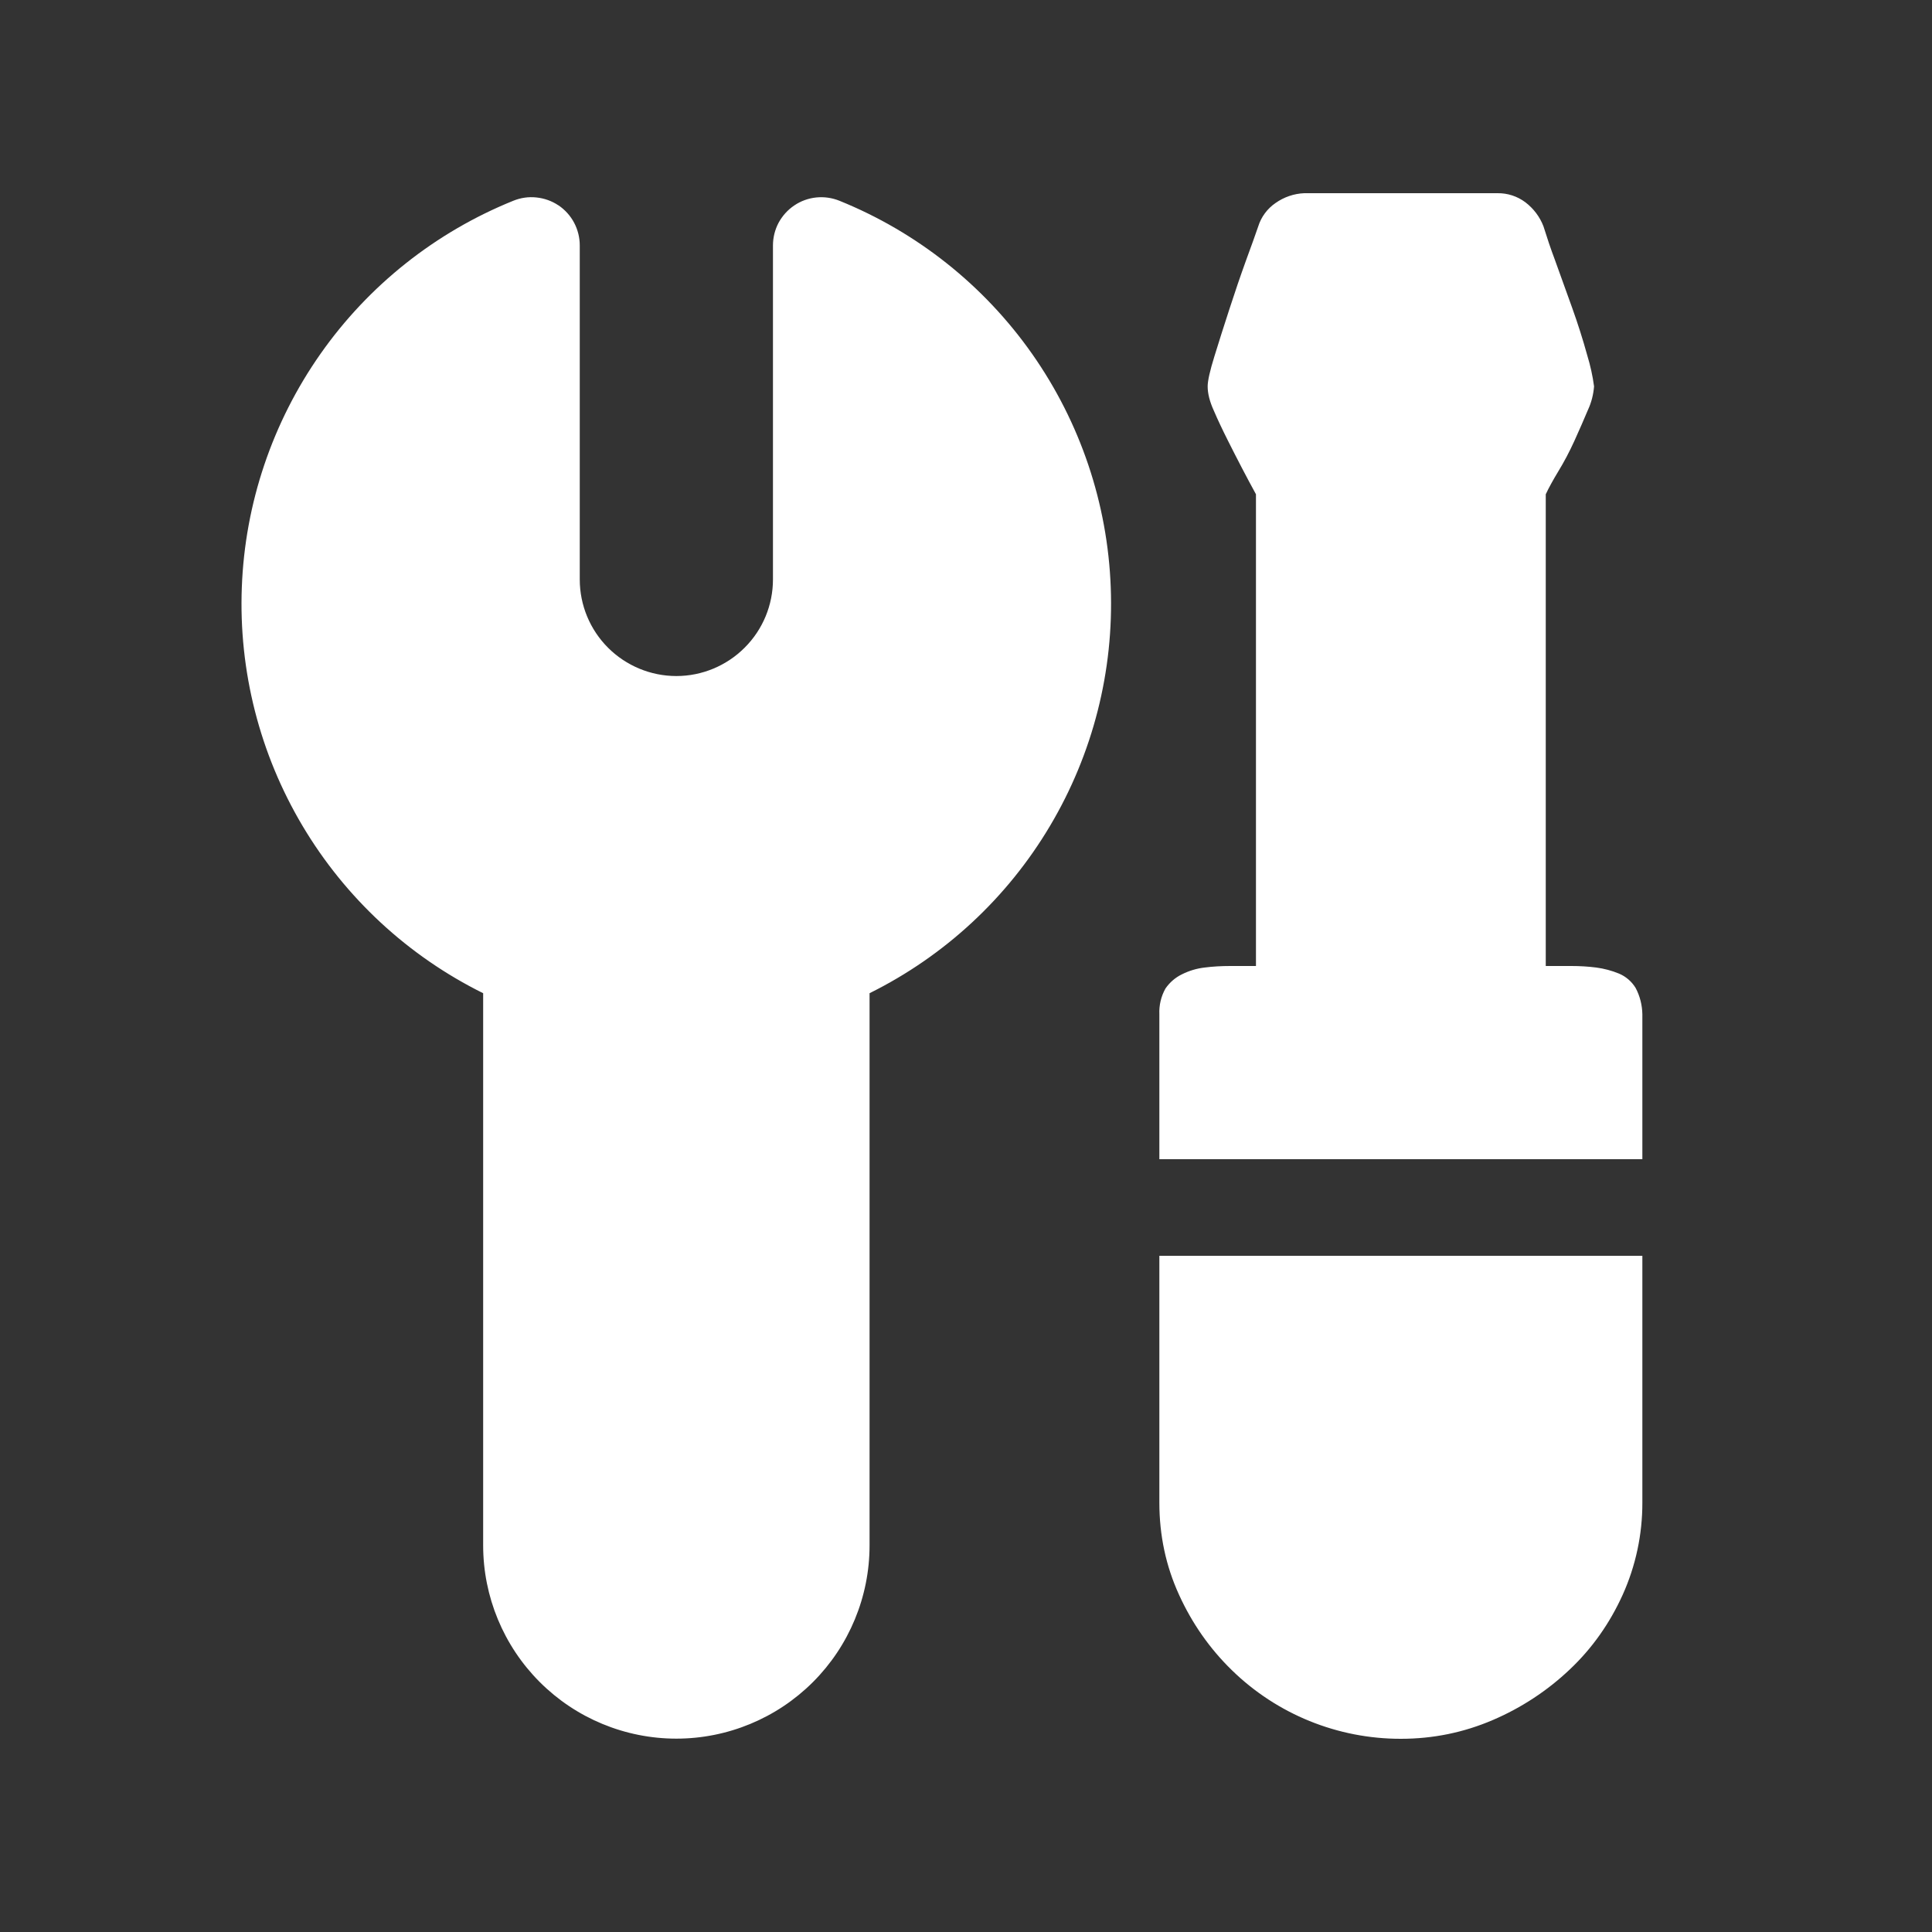 <svg width="24" height="24" viewBox="0 0 24 24" fill="none" xmlns="http://www.w3.org/2000/svg">
<rect x="0" y="0" width="24" height="24" fill="#333333" stroke="none"/>
<path d="M20.402 14.4V12.6C20.4 12.486 20.372 12.373 20.318 12.272C20.27 12.193 20.197 12.13 20.111 12.094C20.021 12.057 19.926 12.032 19.829 12.019C19.727 12.006 19.624 12 19.521 12H19.202V6.14C19.239 6.06 19.293 5.963 19.361 5.85C19.43 5.737 19.496 5.612 19.558 5.476C19.621 5.337 19.677 5.209 19.726 5.092C19.769 5 19.794 4.901 19.802 4.8C19.785 4.67 19.756 4.541 19.718 4.416C19.663 4.217 19.6 4.019 19.53 3.824L19.314 3.224C19.263 3.089 19.217 2.951 19.174 2.813C19.129 2.694 19.05 2.59 18.949 2.513C18.849 2.438 18.727 2.398 18.602 2.4H16.202C16.074 2.405 15.95 2.448 15.845 2.522C15.743 2.592 15.667 2.694 15.63 2.813C15.598 2.906 15.548 3.047 15.479 3.234C15.407 3.433 15.339 3.633 15.274 3.834C15.205 4.046 15.142 4.243 15.086 4.426C15.03 4.606 15.002 4.731 15.002 4.8C15.002 4.888 15.027 4.988 15.078 5.1C15.126 5.212 15.185 5.337 15.255 5.476C15.367 5.699 15.482 5.921 15.602 6.14V12H15.283C15.171 12 15.065 12.006 14.965 12.019C14.867 12.03 14.771 12.059 14.683 12.103C14.6 12.143 14.529 12.205 14.477 12.281C14.423 12.378 14.397 12.489 14.402 12.6V14.4H20.402ZM20.402 15.6H14.402V18.666C14.402 19.072 14.483 19.453 14.646 19.81C14.808 20.166 15.027 20.479 15.302 20.747C15.863 21.295 16.617 21.601 17.402 21.6C17.802 21.6 18.183 21.522 18.546 21.366C18.899 21.215 19.223 21.002 19.502 20.737C19.778 20.476 19.997 20.166 20.158 19.81C20.32 19.45 20.403 19.06 20.402 18.666V15.6ZM6.938 2.551C7.019 2.606 7.086 2.68 7.132 2.767C7.178 2.854 7.202 2.951 7.202 3.049V7.198C7.202 7.516 7.328 7.821 7.553 8.046C7.778 8.271 8.084 8.398 8.402 8.398C8.72 8.398 9.025 8.271 9.25 8.046C9.476 7.821 9.602 7.516 9.602 7.198V3.049C9.602 2.951 9.626 2.854 9.672 2.767C9.719 2.681 9.785 2.607 9.867 2.552C9.948 2.497 10.042 2.463 10.14 2.453C10.238 2.443 10.336 2.457 10.428 2.494C11.392 2.884 12.224 3.545 12.822 4.397C13.42 5.249 13.759 6.255 13.798 7.295C13.838 8.335 13.576 9.364 13.044 10.259C12.513 11.154 11.734 11.876 10.802 12.338V19.198C10.802 19.834 10.549 20.445 10.099 20.895C9.649 21.345 9.038 21.598 8.402 21.598C7.765 21.598 7.155 21.345 6.705 20.895C6.255 20.445 6.002 19.834 6.002 19.198V12.338C5.069 11.876 4.29 11.154 3.758 10.259C3.226 9.364 2.964 8.335 3.004 7.295C3.043 6.255 3.383 5.248 3.981 4.396C4.579 3.544 5.411 2.884 6.376 2.494C6.467 2.457 6.566 2.442 6.664 2.453C6.761 2.463 6.855 2.496 6.937 2.551" fill="white"/>
</svg>
